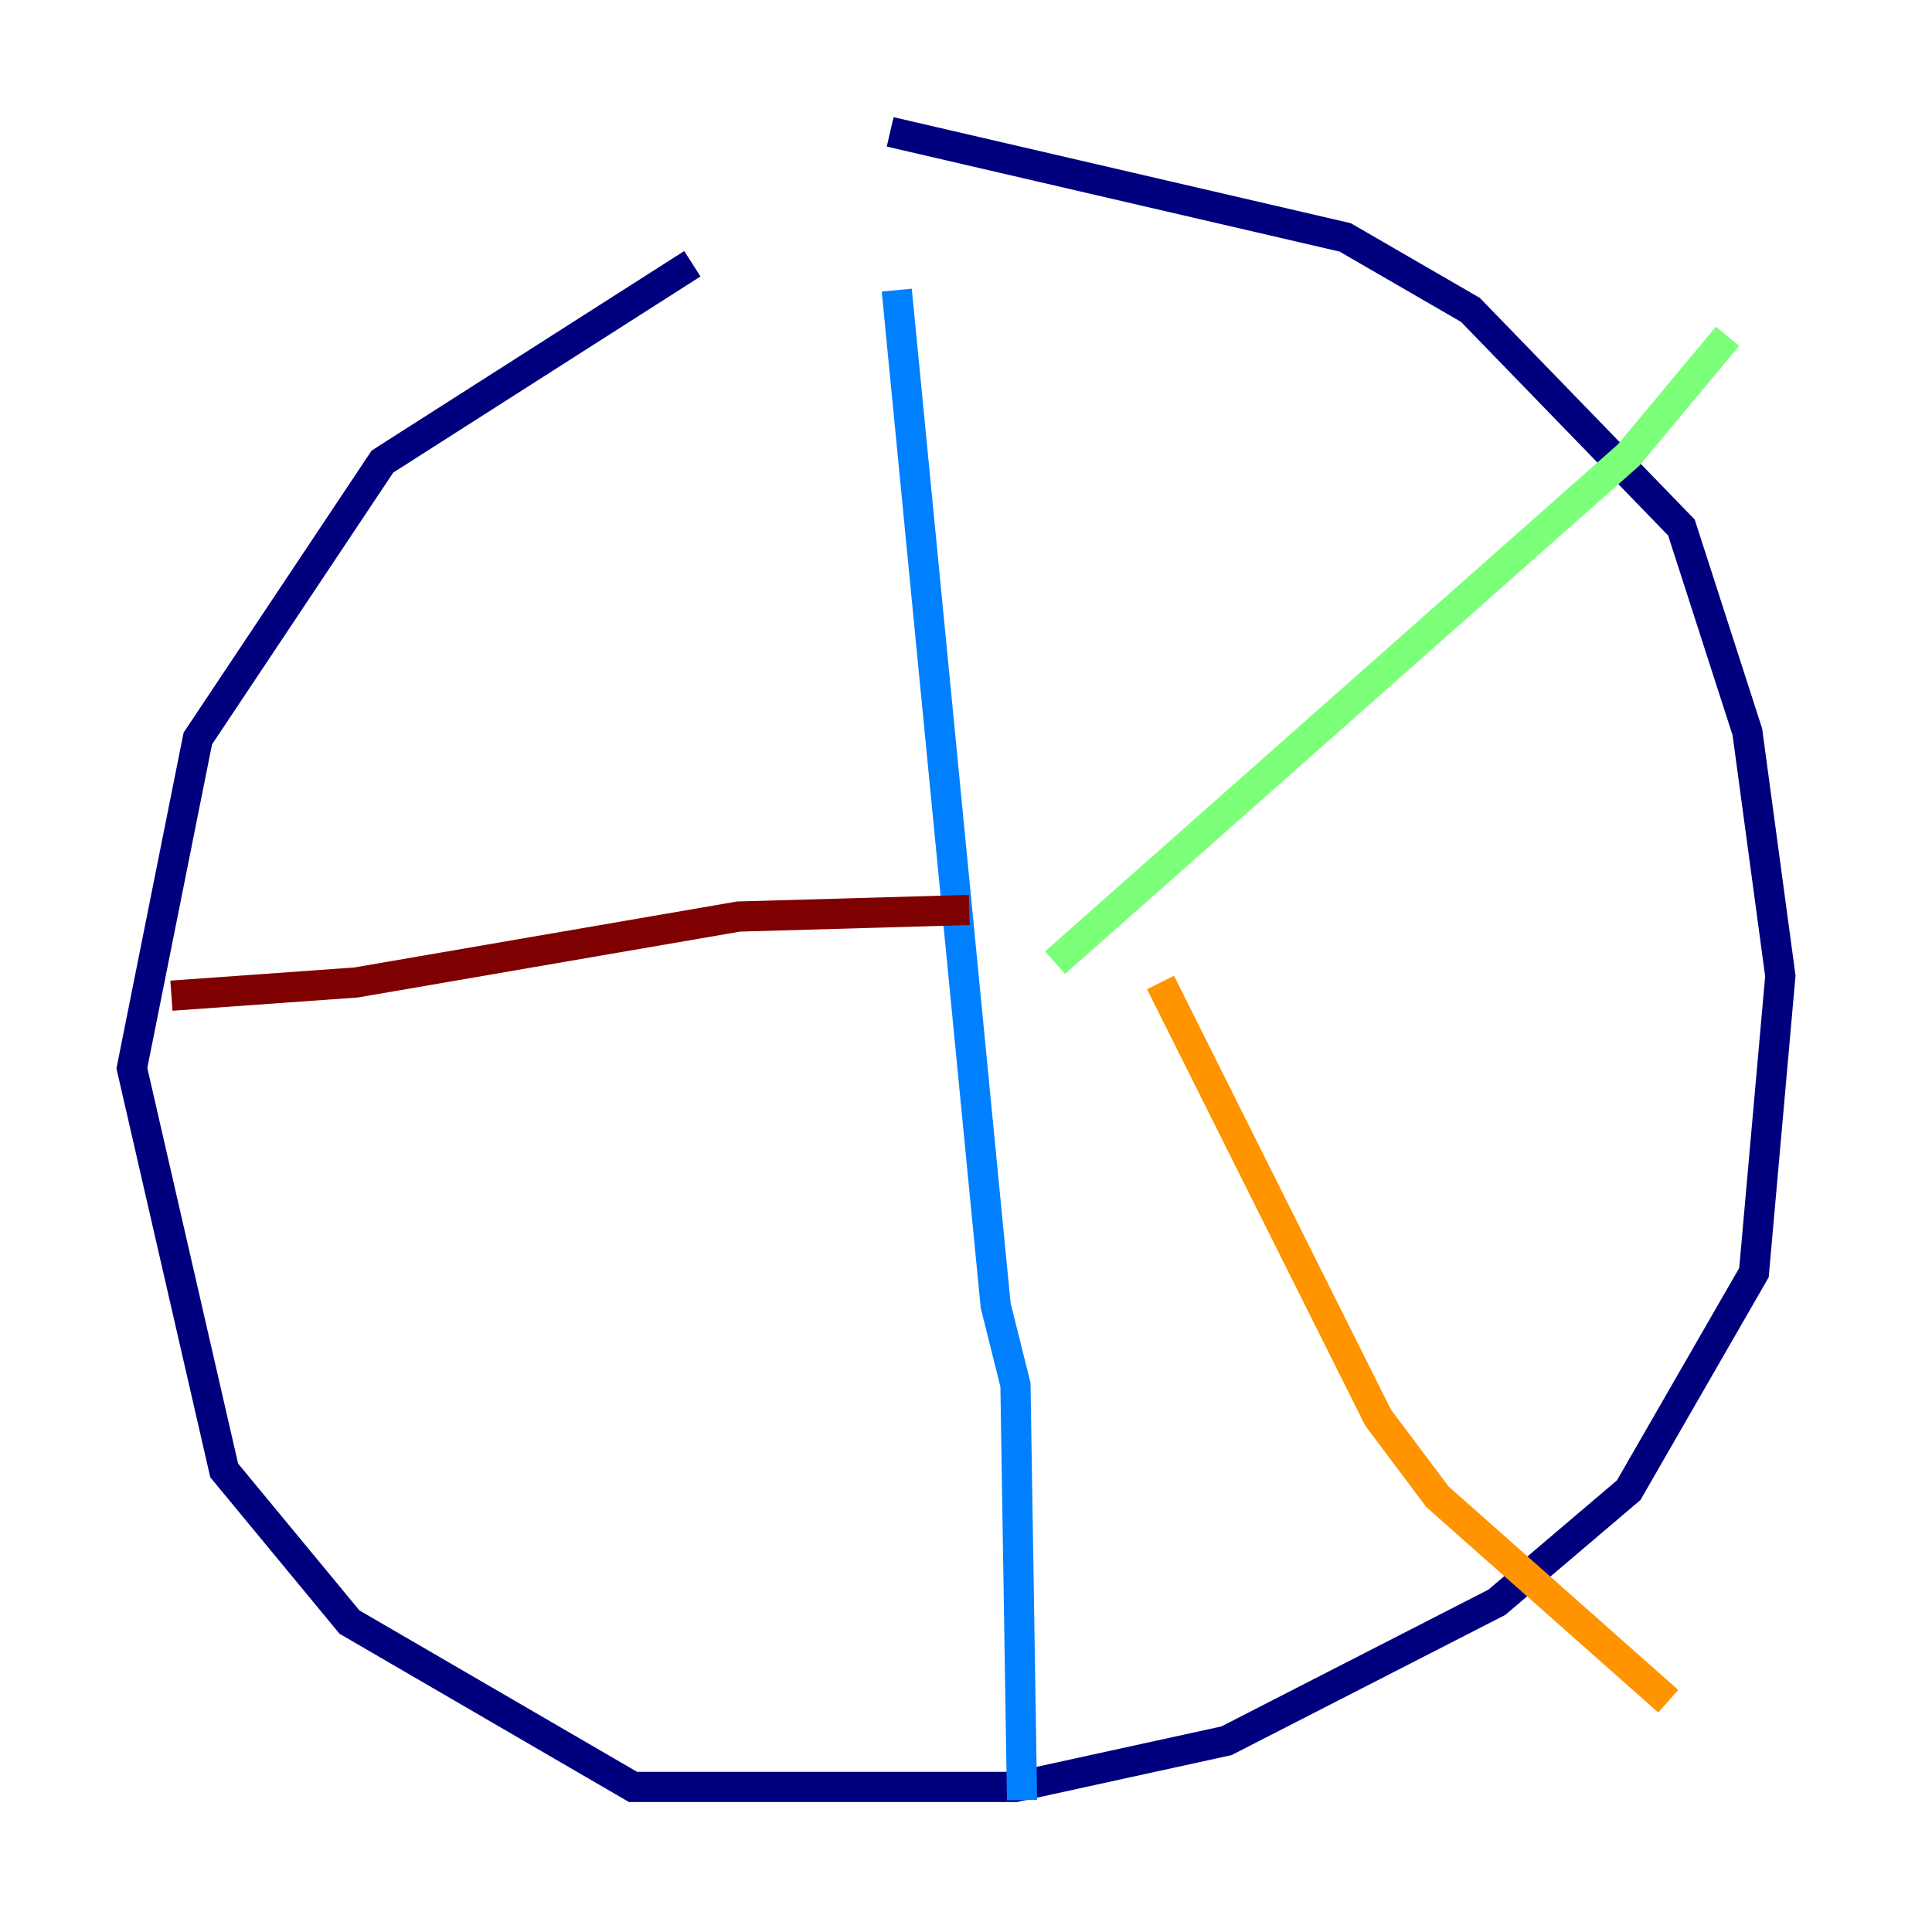 <?xml version="1.0" encoding="utf-8" ?>
<svg baseProfile="tiny" height="128" version="1.2" viewBox="0,0,128,128" width="128" xmlns="http://www.w3.org/2000/svg" xmlns:ev="http://www.w3.org/2001/xml-events" xmlns:xlink="http://www.w3.org/1999/xlink"><defs /><polyline fill="none" points="45.87,17.474 25.338,30.58 13.106,48.928 8.737,70.771 14.853,97.42 23.154,107.468 41.939,118.389 67.276,118.389 81.256,115.331 99.167,106.157 107.904,98.73 116.205,84.314 117.952,64.655 115.768,48.492 111.399,34.949 97.42,20.532 89.12,15.727 58.976,8.737" stroke="#00007f" stroke-width="2" /><polyline fill="none" points="59.413,19.222 65.966,86.498 67.276,91.741 67.713,119.263" stroke="#0080ff" stroke-width="2" /><polyline fill="none" points="69.898,63.782 107.904,30.143 114.457,22.28" stroke="#7cff79" stroke-width="2" /><polyline fill="none" points="76.887,65.092 91.304,93.925 95.236,99.167 110.526,112.71" stroke="#ff9400" stroke-width="2" /><polyline fill="none" points="64.218,60.287 48.928,60.724 23.59,65.092 11.358,65.966" stroke="#7f0000" stroke-width="2" /></svg>